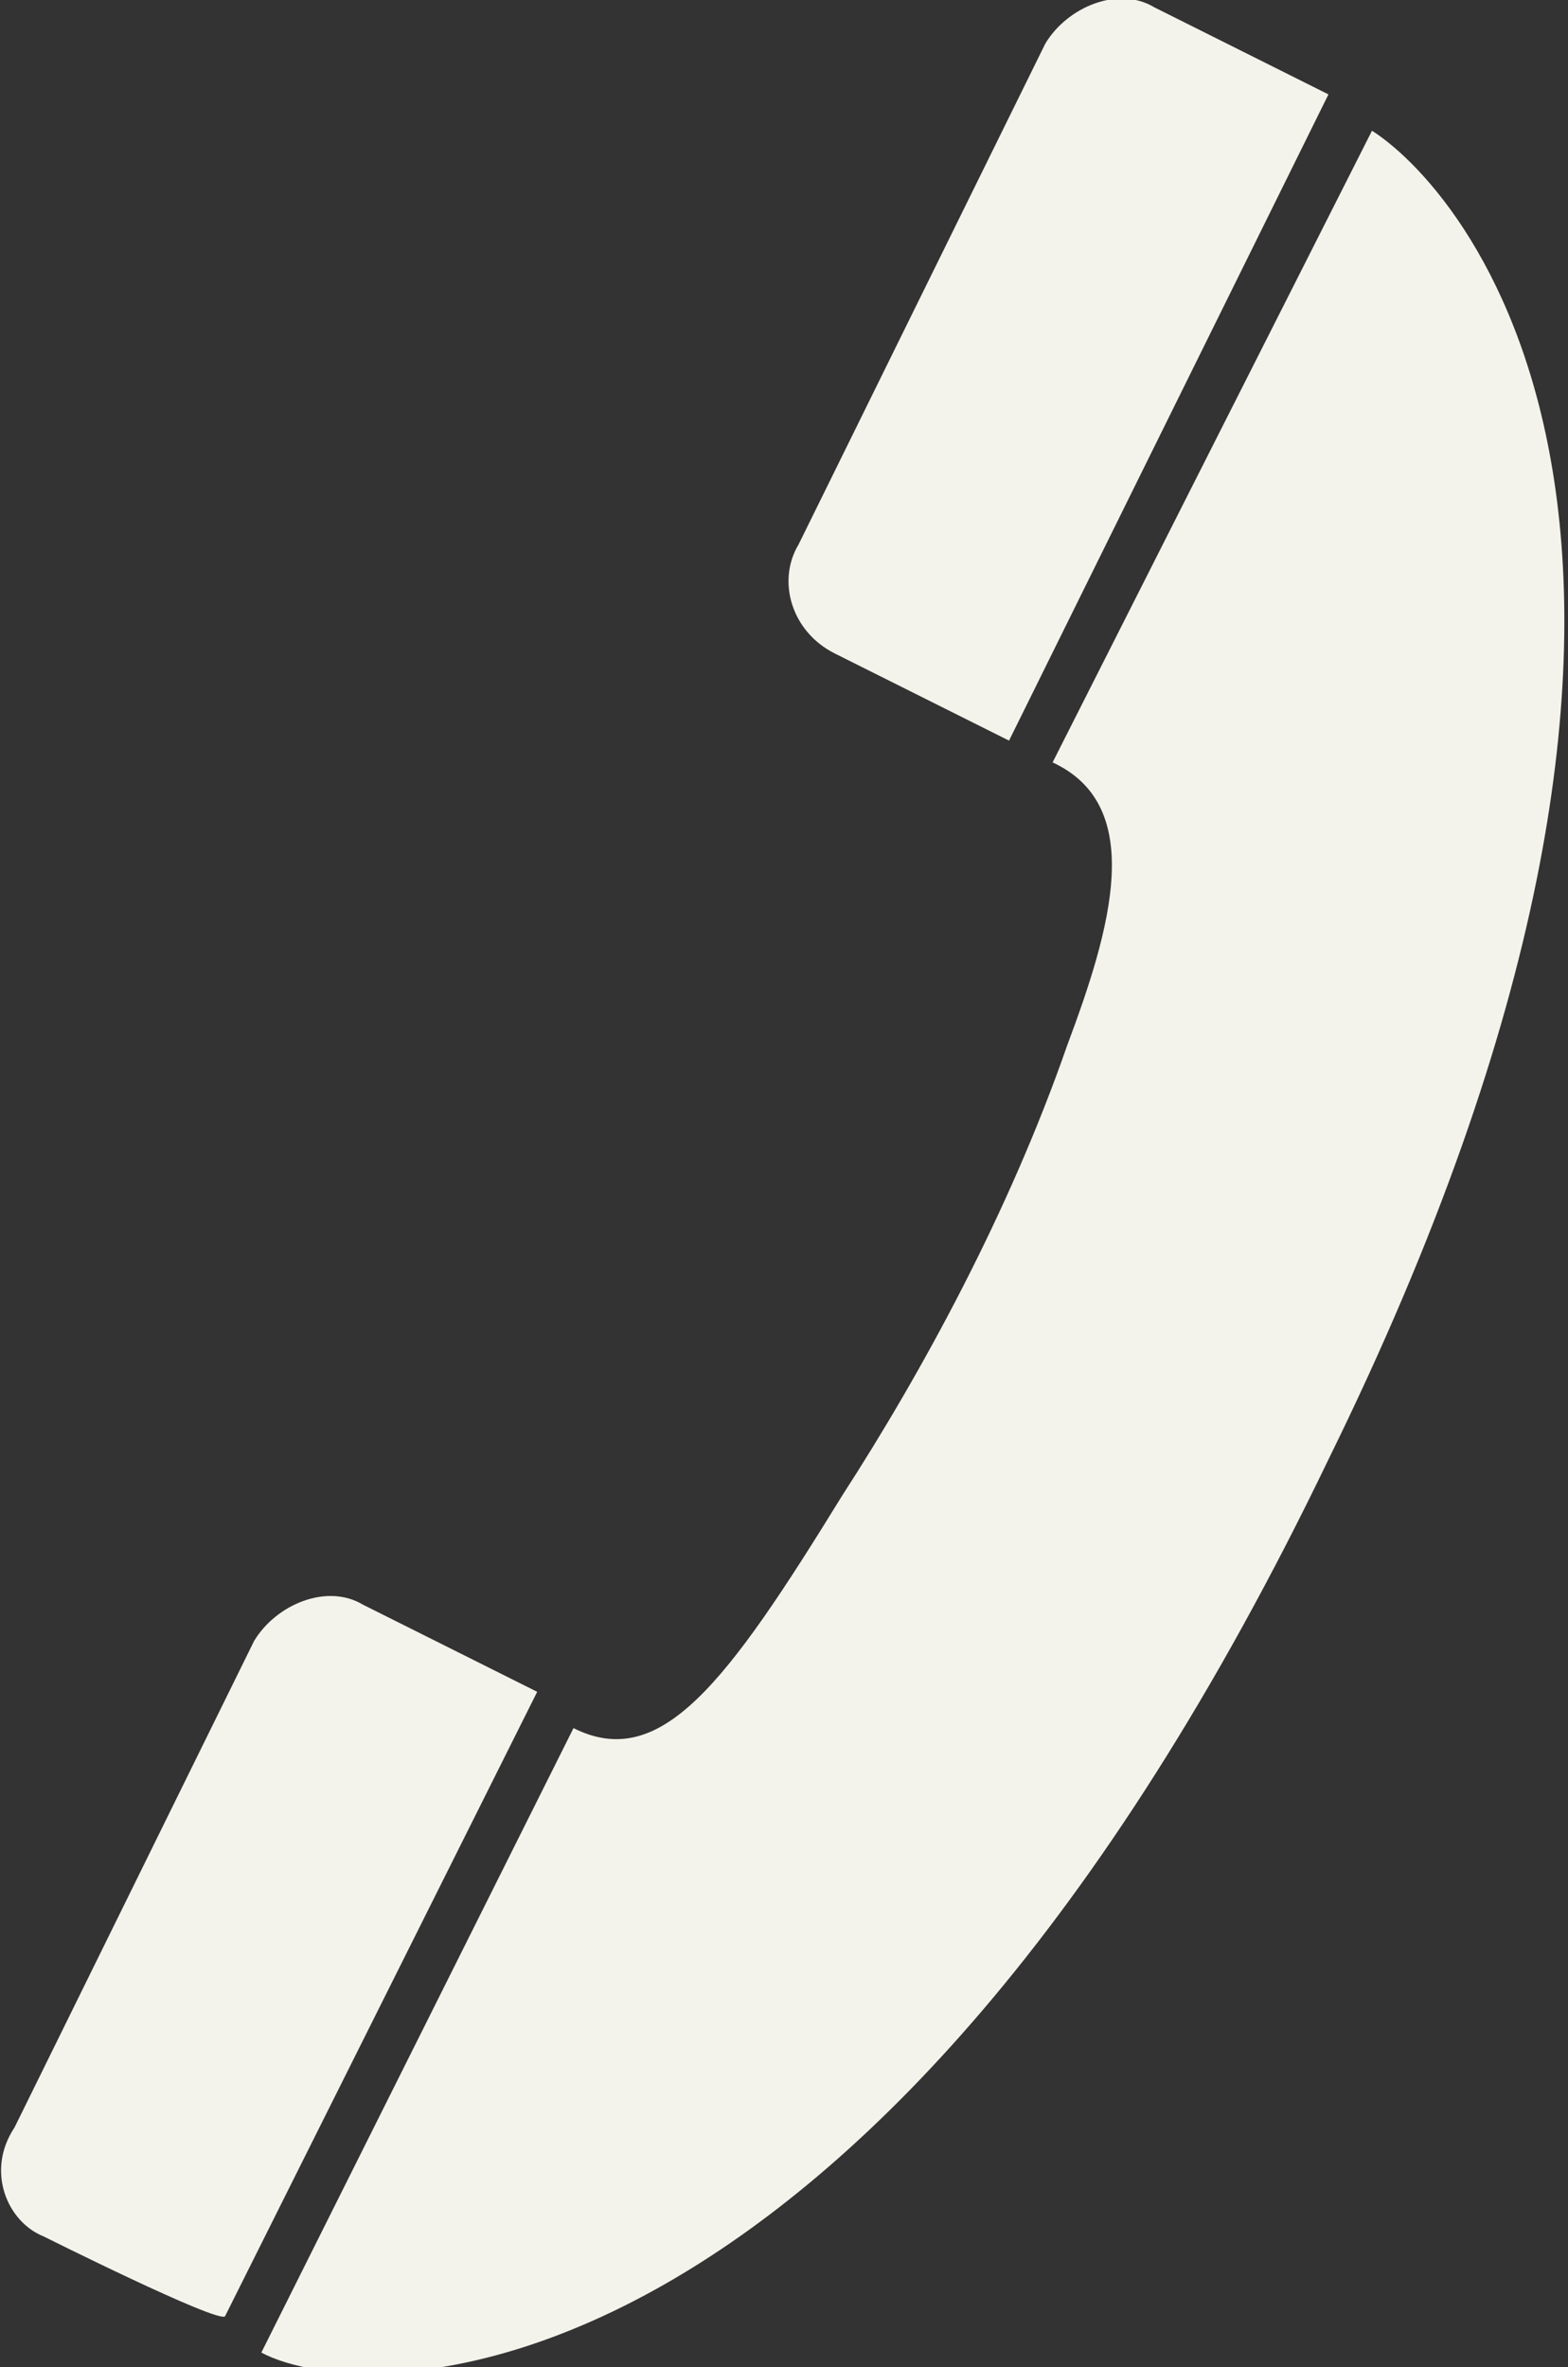 <?xml version="1.0" encoding="utf-8"?>
<!-- Generator: Adobe Illustrator 19.2.1, SVG Export Plug-In . SVG Version: 6.00 Build 0)  -->
<svg version="1.1" id="svg1931" xmlns="http://www.w3.org/2000/svg" xmlns:xlink="http://www.w3.org/1999/xlink" x="0px" y="0px"
	 viewBox="0 0 21.6 32.6" style="enable-background:new 0 0 21.6 32.6;" xml:space="preserve">
<rect x="0" y="0" width="21.6" height="32.6" fill="#333333" stroke="none"/>
<style type="text/css">
	.st0{fill:#f3f3eb;}
</style>
<g id="g1941">
	<path id="path1943" class="st0" d="M14.5,10.5c1.3,0.6,0.8,2.3,0.2,3.9c-0.8,2.3-2,4.5-3.1,6.2c-1.6,2.6-2.5,3.8-3.7,3.2l-4.3,8.6
		c1.5,0.8,8.4,0.8,14.7-12.3c6.1-12.4,2-17.4,0.6-18.3L14.5,10.5z"/>
	<path id="path1945" class="st0" d="M0.6,30.8c0,0,2.4,1.2,2.5,1.1l4.3-8.6l-2.4-1.2c-0.5-0.3-1.2,0-1.5,0.5l-3.3,6.7l0,0
		C-0.2,29.9,0.1,30.6,0.6,30.8L0.6,30.8z"/>
	<path id="path1947" class="st0" d="M11.5,9c0,0,2.4,1.2,2.4,1.2l4.4-8.9l-2.4-1.2c-0.5-0.3-1.2,0-1.5,0.5L11,7.5l0,0
		C10.7,8,10.9,8.7,11.5,9L11.5,9z"/>
</g>
</svg>
